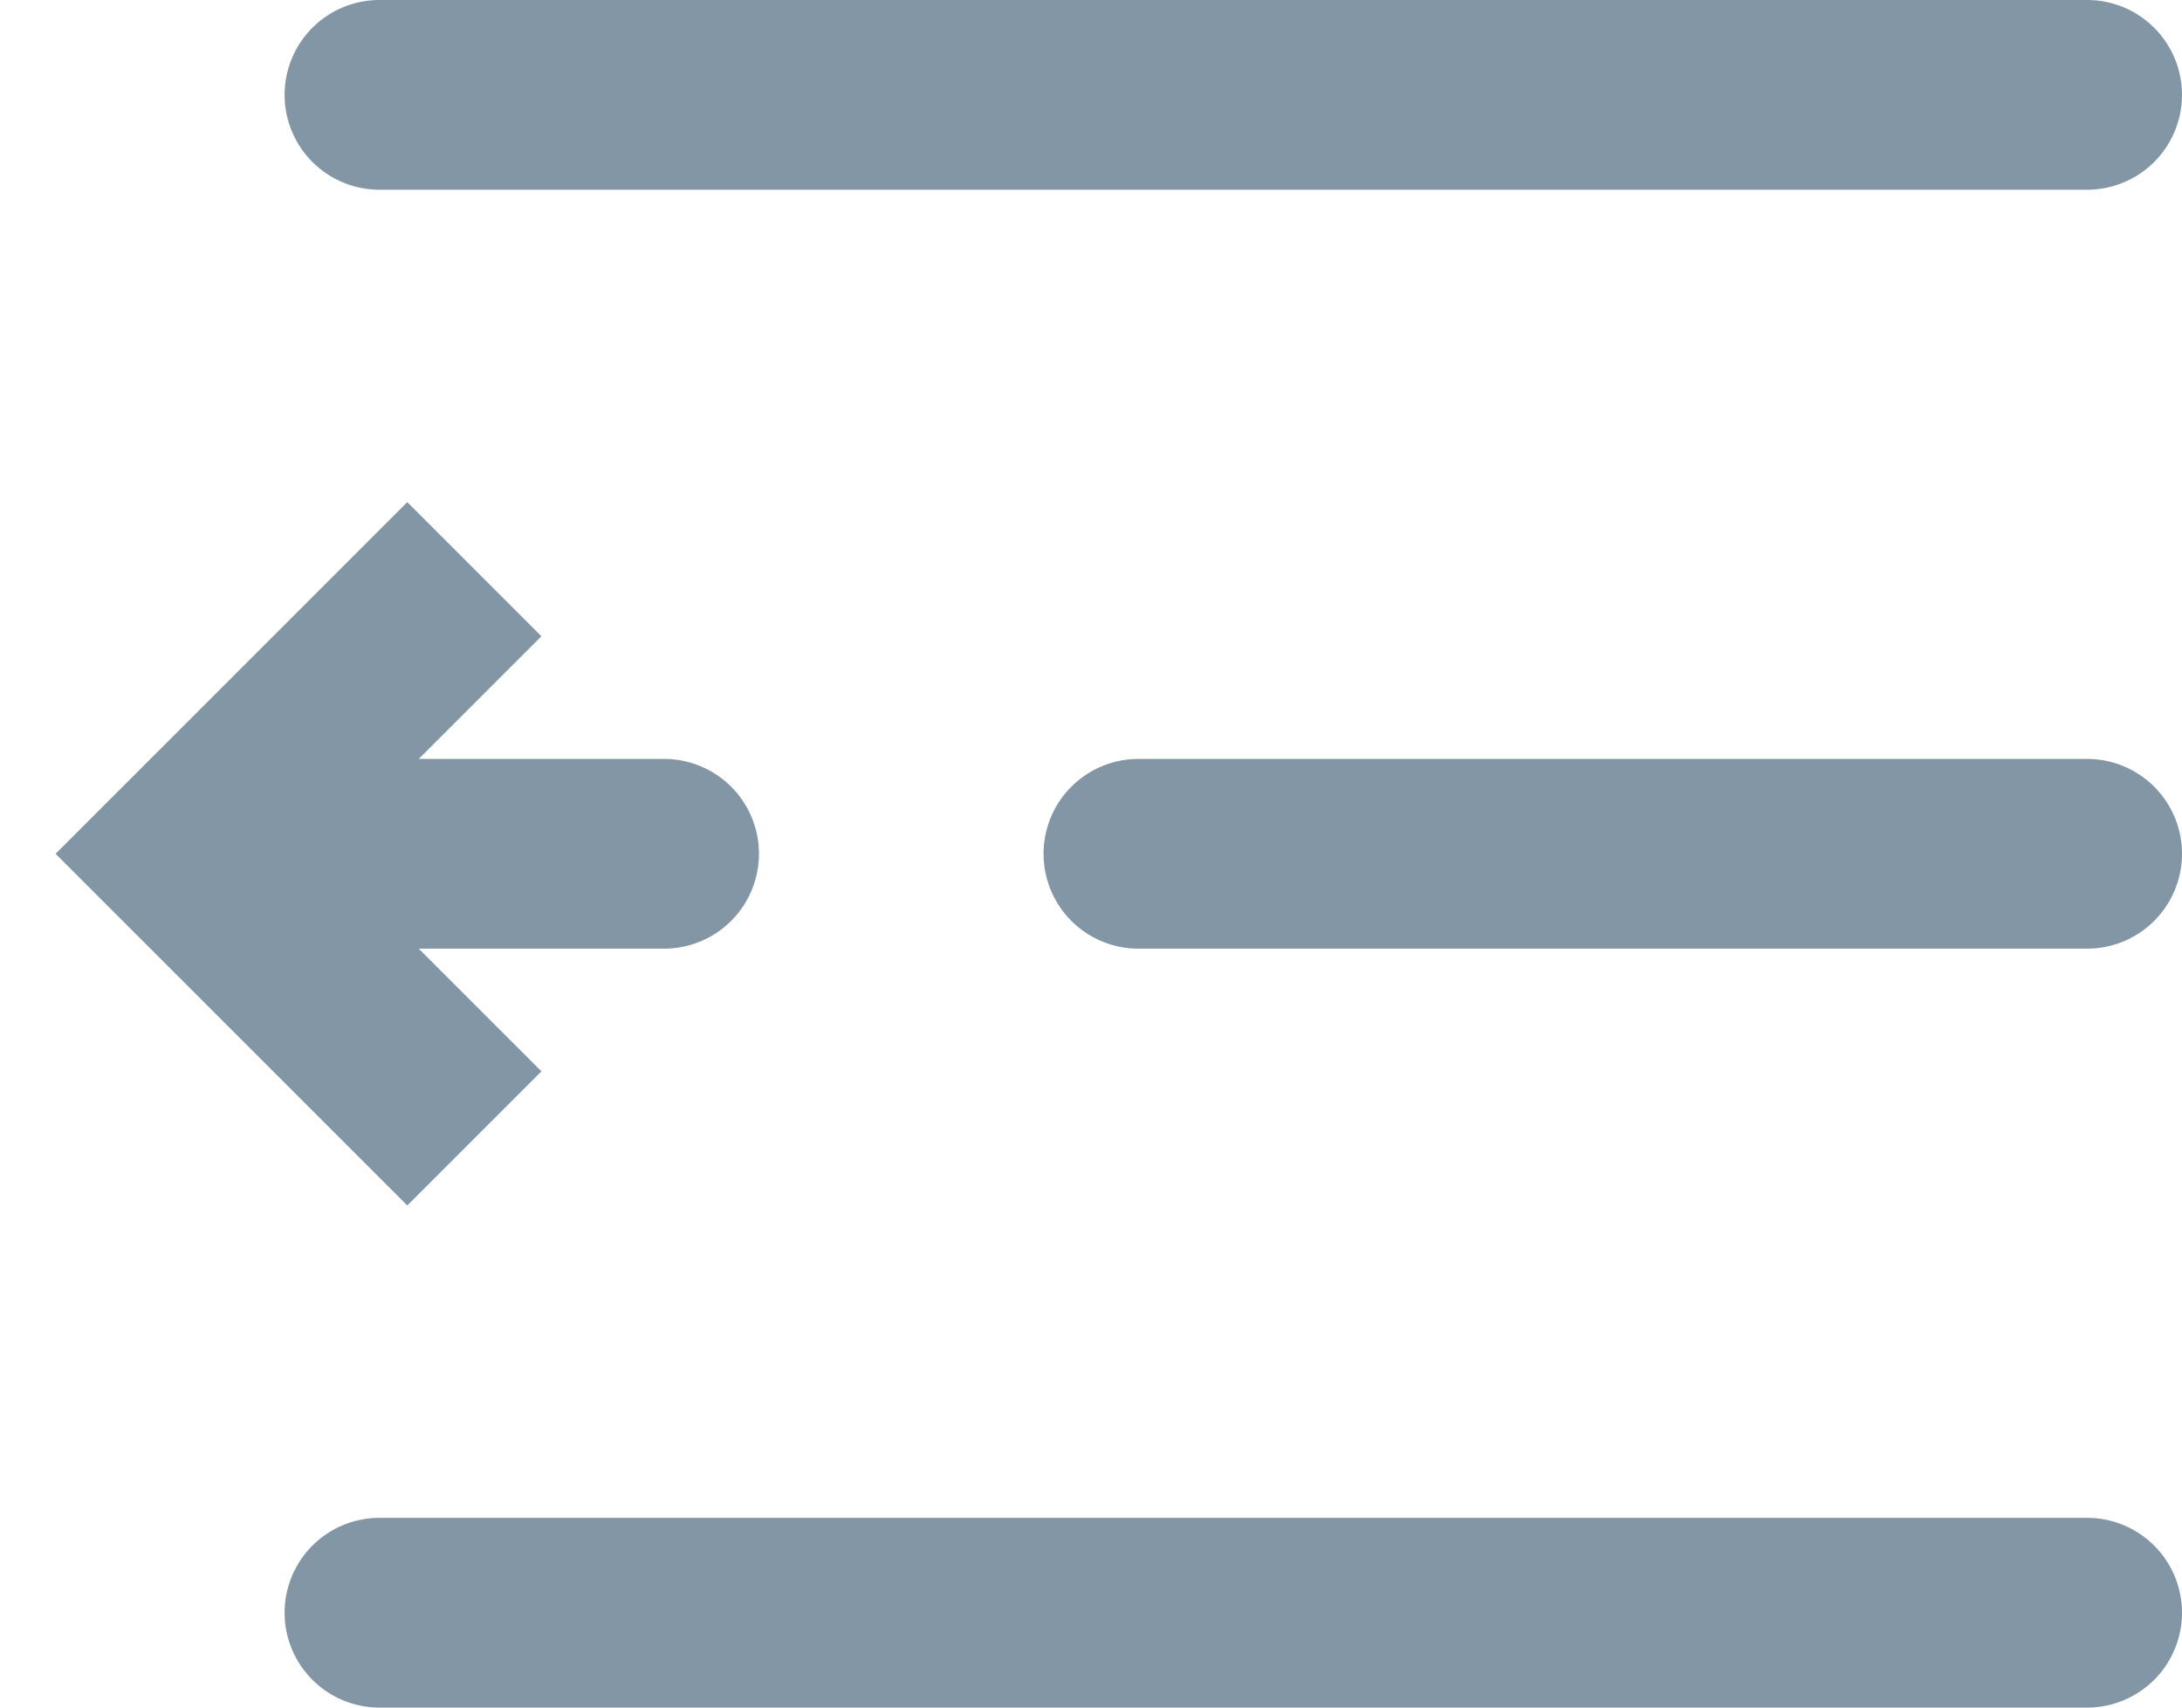 <svg xmlns="http://www.w3.org/2000/svg" width="23" height="18" viewBox="0 0 23 18">
    <g fill="none" fill-rule="nonzero">
        <path d="M1-3h24v24H1z"/>
        <path fill="#8396A5" d="M22 16a1 1 0 0 1 0 2H4a1 1 0 0 1 0-2h18zM4.293 5.293l1.414 1.414L4.414 8H7a1 1 0 0 1 0 2H4.414l1.293 1.293-1.414 1.414L.586 9l.7-.7.015-.015 2.992-2.992zM22 8a1 1 0 0 1 0 2H12a1 1 0 0 1 0-2h10zm0-8a1 1 0 0 1 0 2H4a1 1 0 1 1 0-2h18z"/>
    </g>
</svg>
